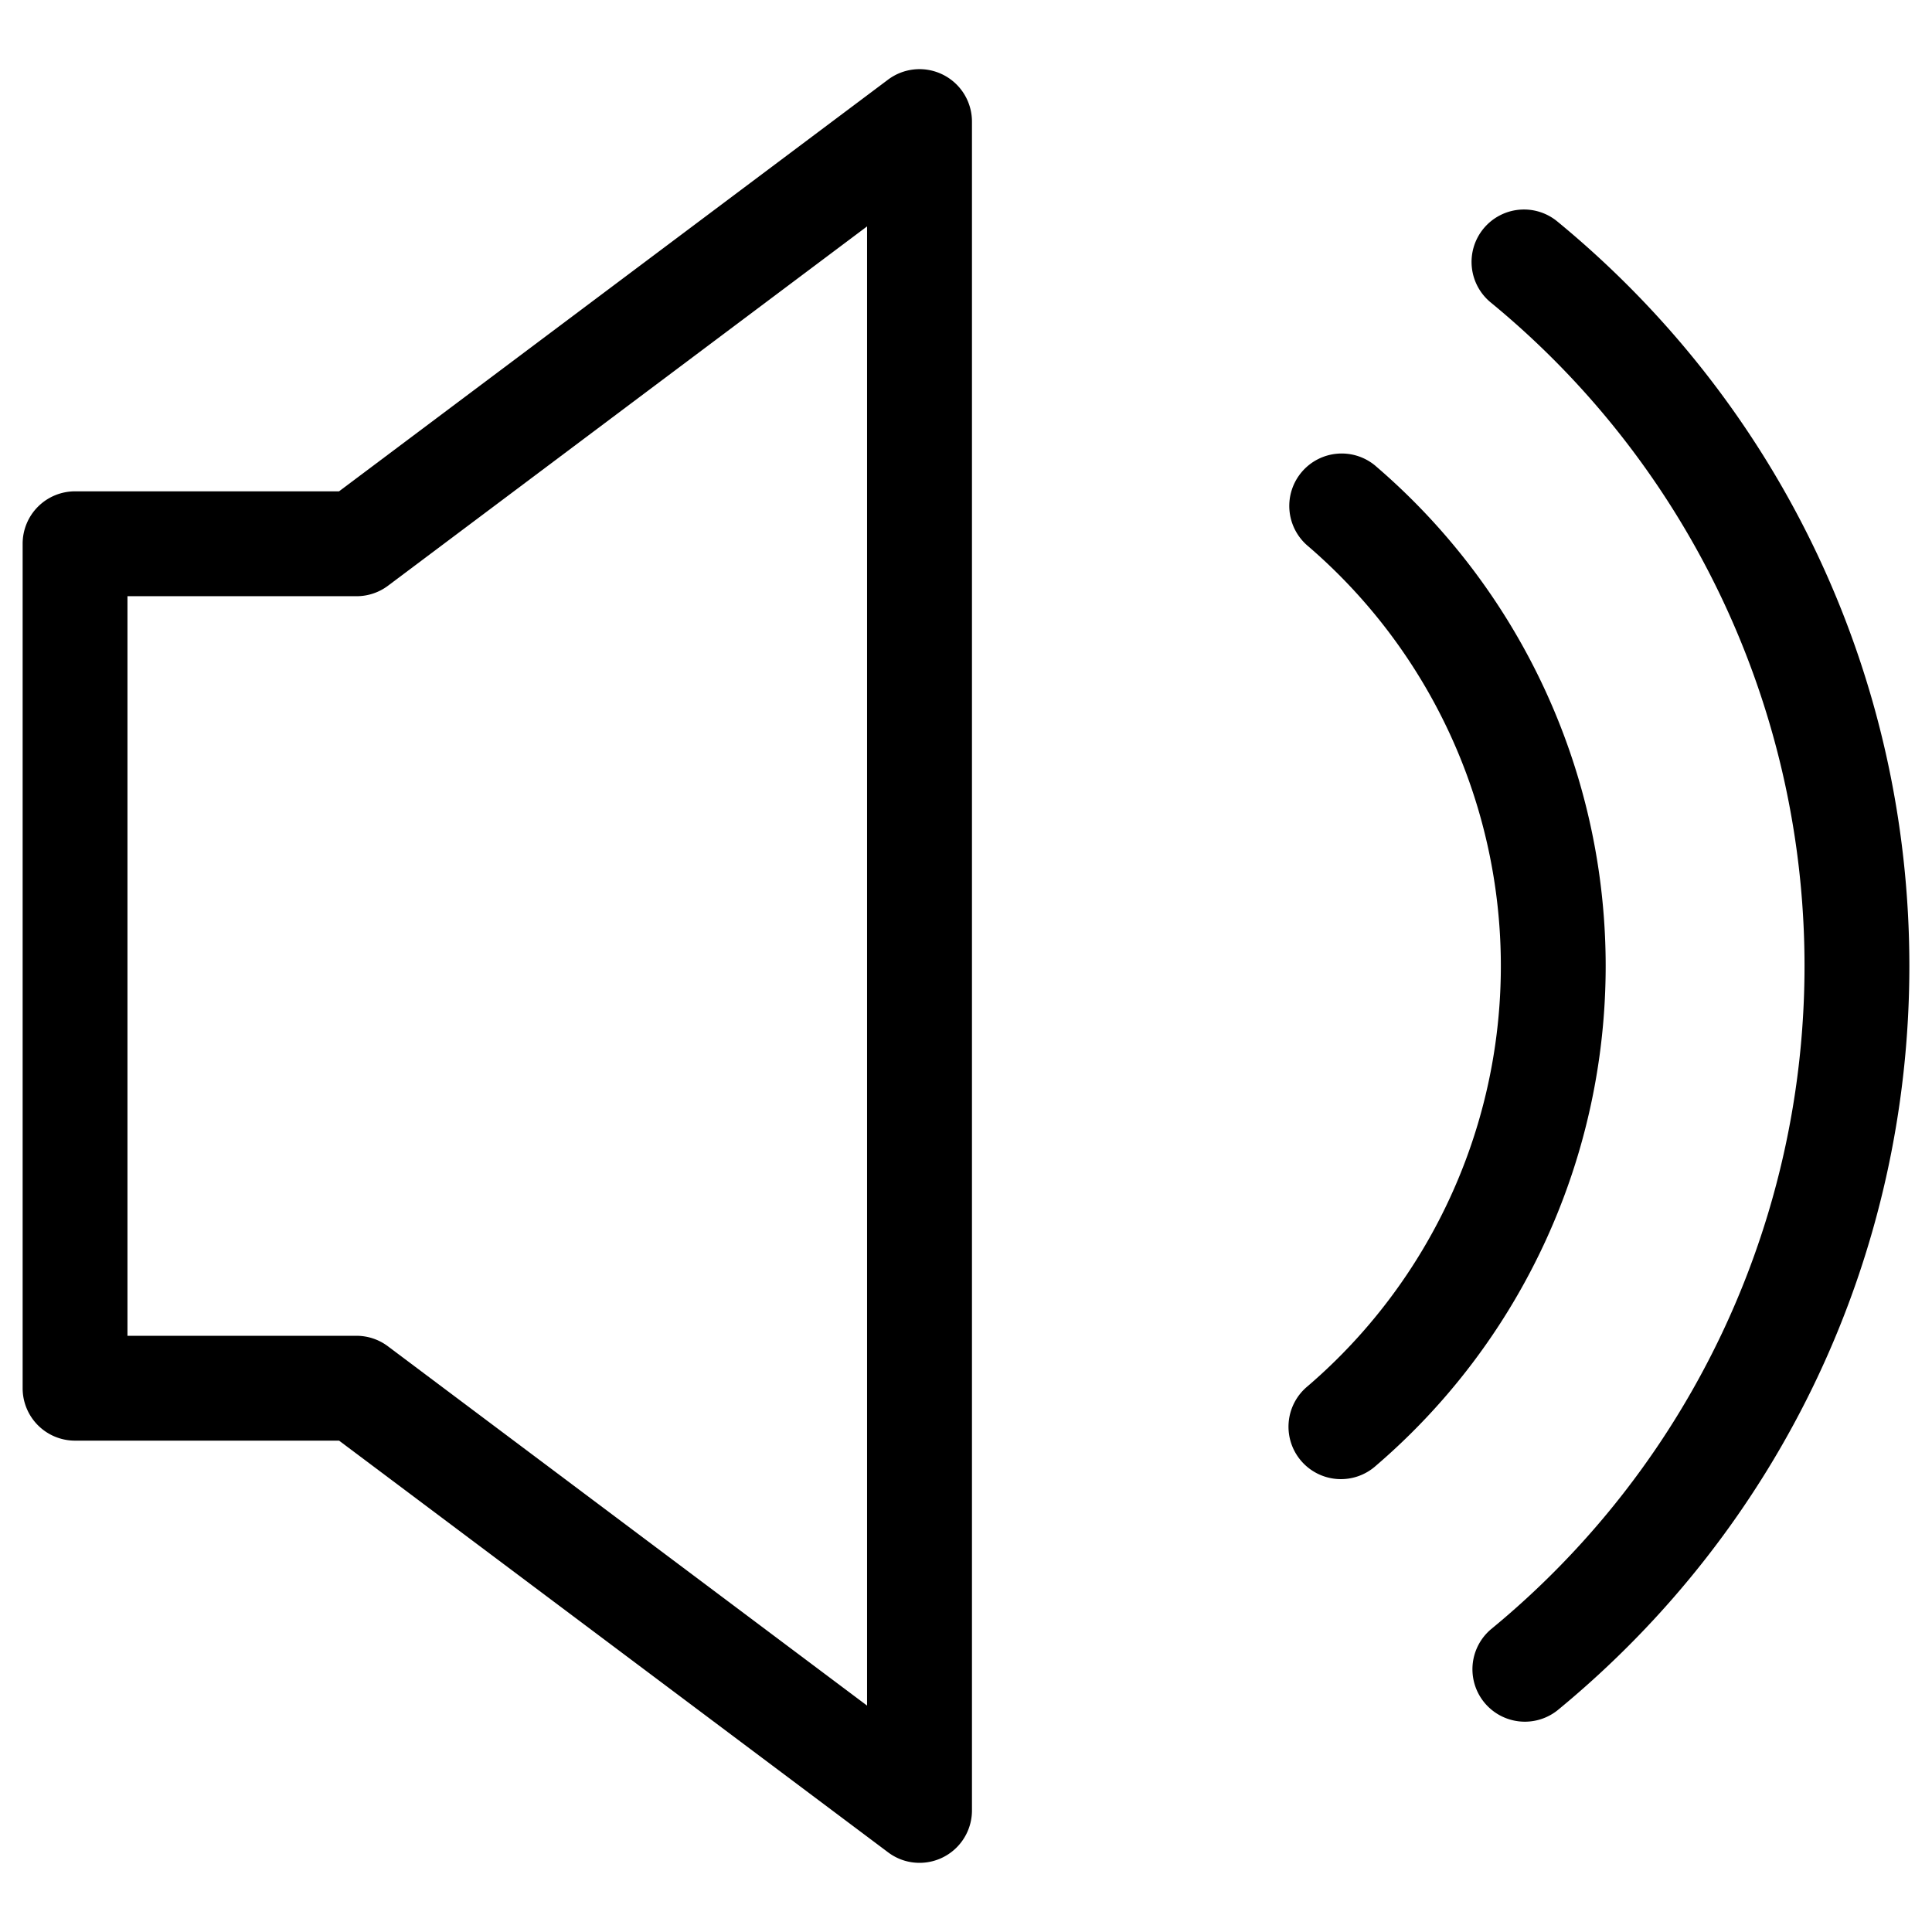 <?xml version="1.0" standalone="no"?><!DOCTYPE svg PUBLIC "-//W3C//DTD SVG 1.1//EN" "http://www.w3.org/Graphics/SVG/1.1/DTD/svg11.dtd"><svg t="1583154495392" class="icon" viewBox="0 0 1024 1024" version="1.1" xmlns="http://www.w3.org/2000/svg" p-id="1225" xmlns:xlink="http://www.w3.org/1999/xlink" width="200" height="200"><defs><style type="text/css"></style></defs><path d="M499.77 39.58a27.78 27.78 0 0 0-29.08 2.63l-291 218.21H39.78A27.76 27.76 0 0 0 12 288.2v447.59a27.76 27.76 0 0 0 27.78 27.78h139.94l291 218.21a27.58 27.58 0 0 0 16.66 5.56 27.77 27.77 0 0 0 27.78-27.78V64.43a27.79 27.79 0 0 0-15.39-24.85zM459.56 904L205.63 713.58A27.7 27.7 0 0 0 189 708H67.56V316H189a27.7 27.7 0 0 0 16.66-5.56L459.56 120zM825.64 117.57a27.79 27.79 0 1 0-35.32 42.91 454.95 454.95 0 0 1 0 703 27.79 27.79 0 0 0 35.32 42.91C944.07 809 1012 665.21 1012 512s-67.93-297-186.36-394.43z" p-id="1226"></path><path d="M729.26 247.1A27.78 27.78 0 0 0 693 289.21a293.41 293.41 0 0 1 0 445.58 27.78 27.78 0 1 0 36.24 42.1 348.95 348.95 0 0 0 0-529.79z" p-id="1227"></path></svg>